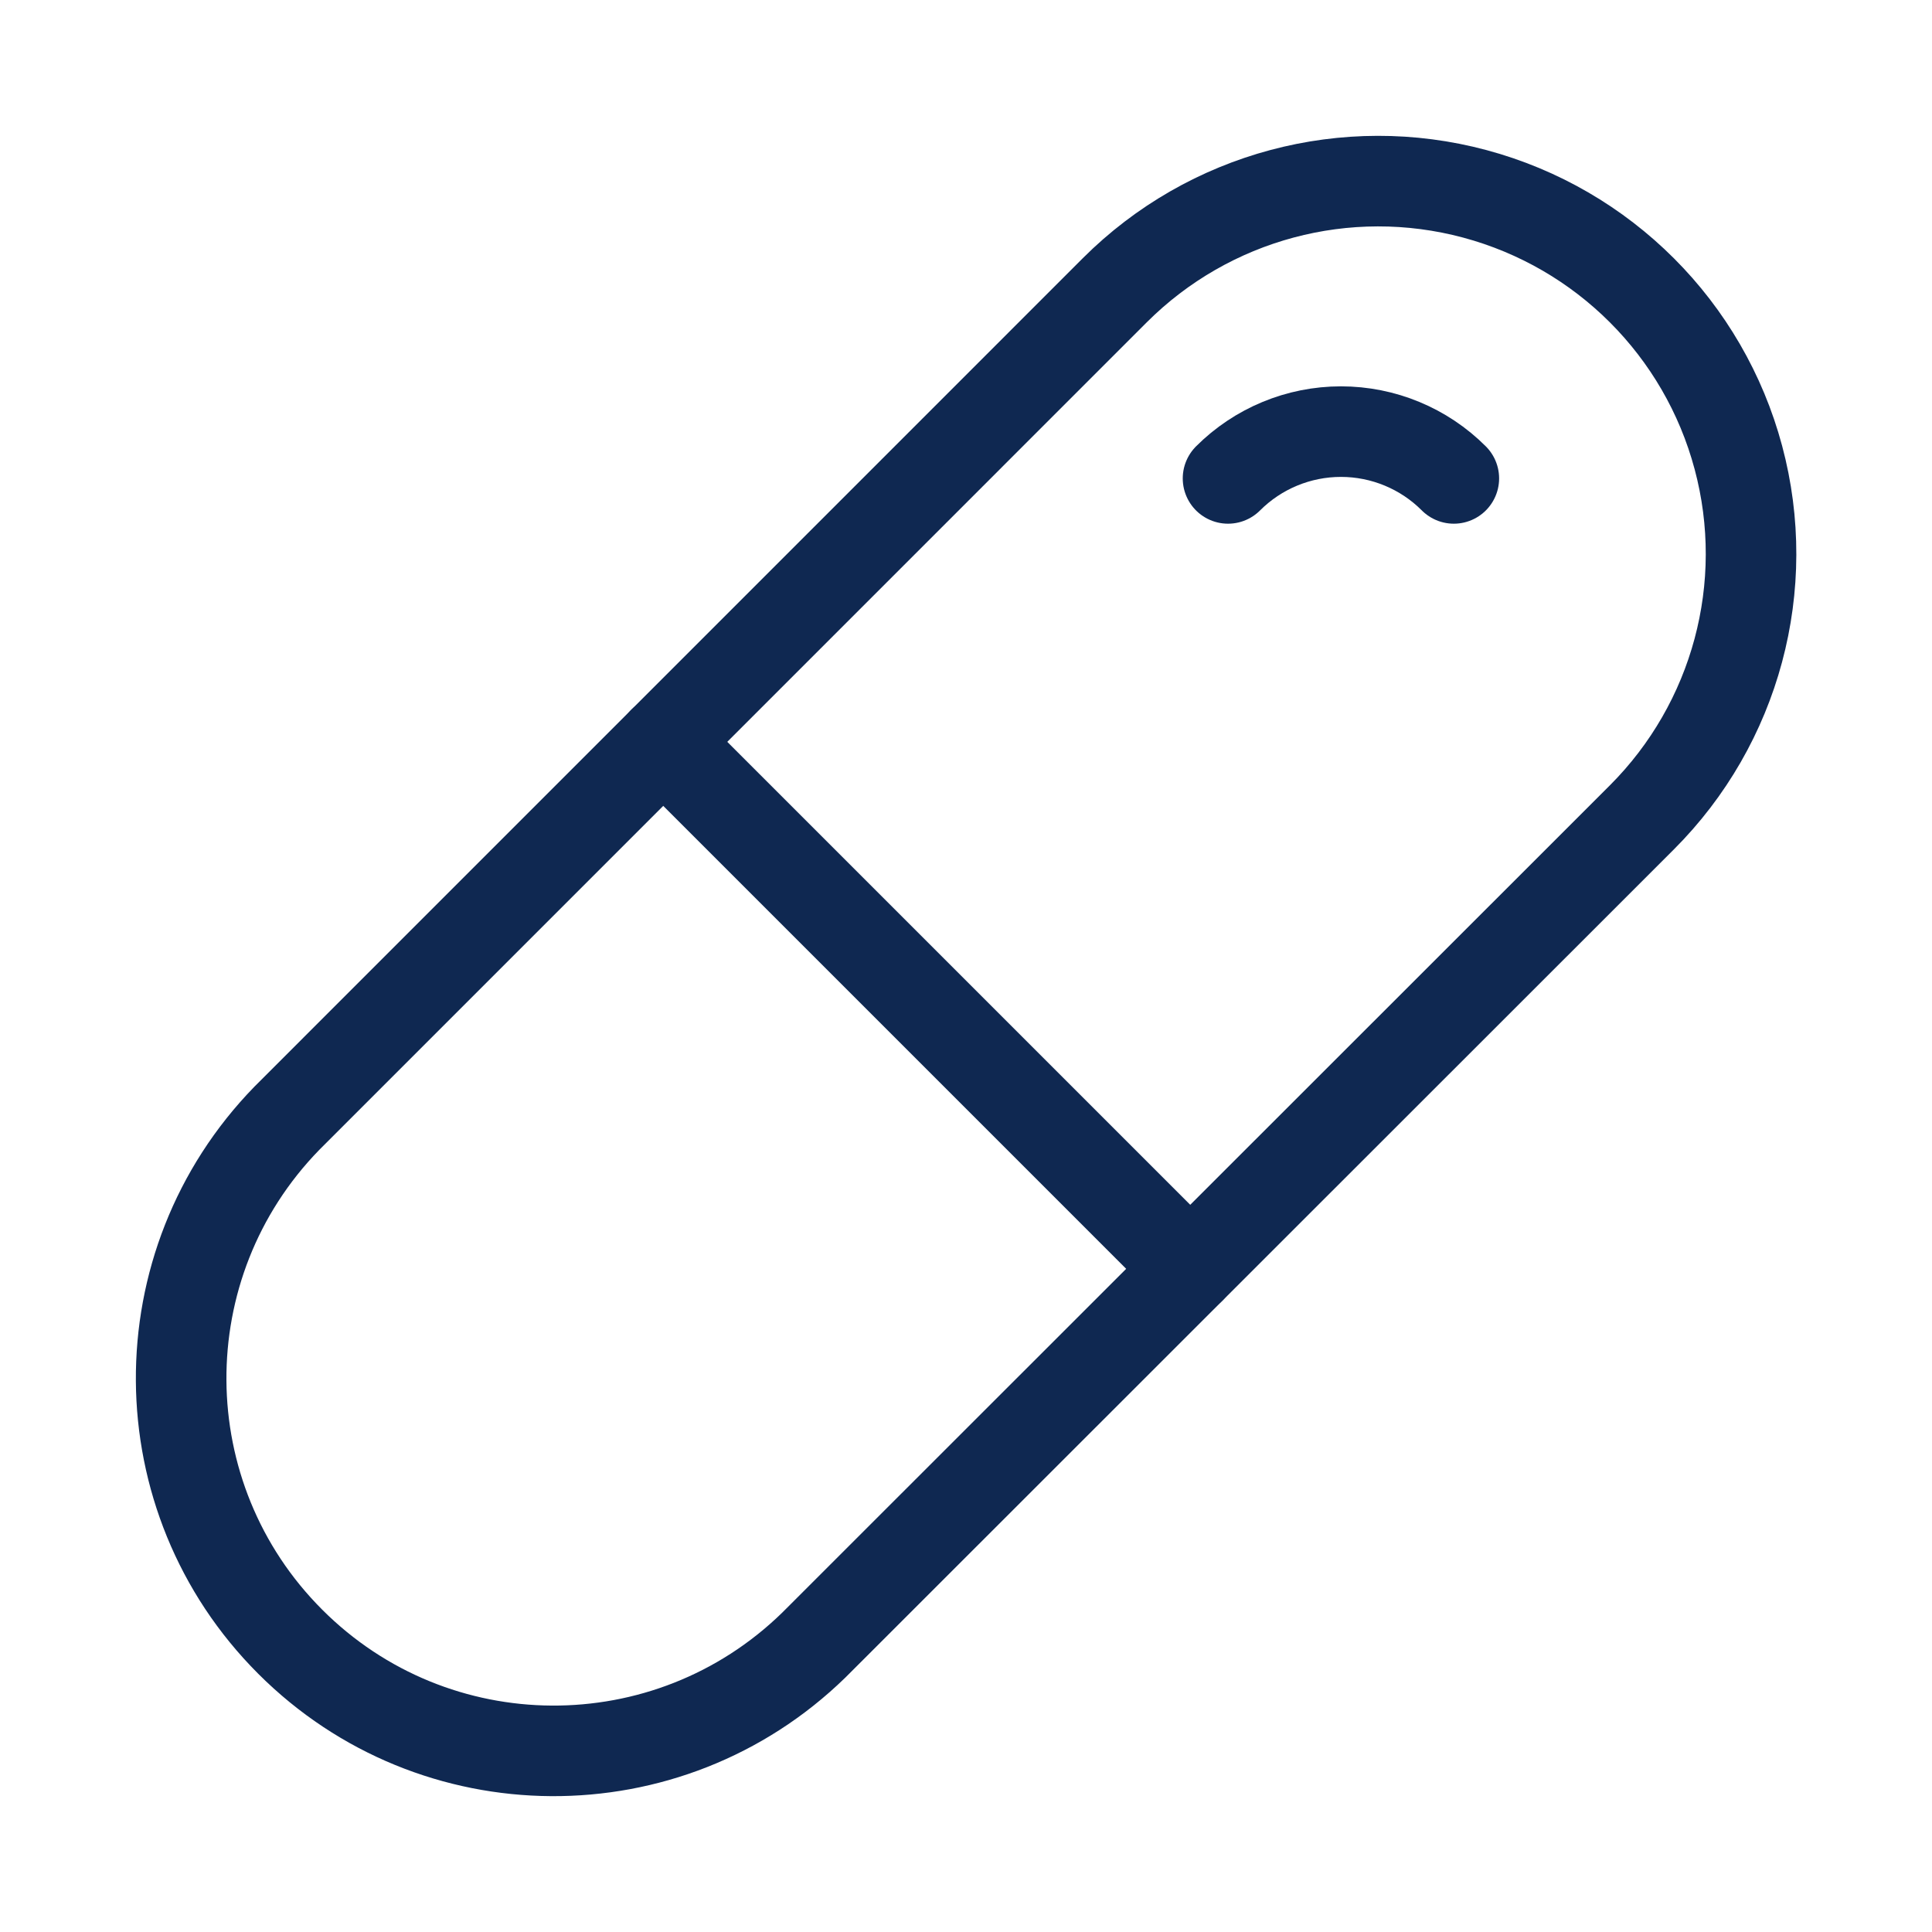 <svg width="32" height="32" viewBox="0 0 32 32" fill="none" xmlns="http://www.w3.org/2000/svg">
<g id="icon / pill">
<path id="Shape" fill-rule="evenodd" clip-rule="evenodd" d="M18.465 4.807L4.751 18.522C2.395 20.941 2.42 24.805 4.807 27.192C7.195 29.581 11.059 29.605 13.478 27.249L27.193 13.54C28.753 11.981 29.363 9.708 28.793 7.578C28.223 5.447 26.559 3.783 24.429 3.211C22.299 2.639 20.026 3.248 18.465 4.807Z" stroke="#0F2851" stroke-width="1.5" stroke-linecap="round" stroke-linejoin="round"/>
<path id="Shape_2" d="M19.713 21.015L10.985 12.287" stroke="#0F2851" stroke-width="1.5" stroke-linecap="round" stroke-linejoin="round"/>
<path id="Shape_3" d="M20.34 7.924C20.836 7.428 21.509 7.149 22.21 7.149C22.912 7.149 23.585 7.428 24.08 7.924V7.924" stroke="#0F2851" stroke-width="1.5" stroke-linecap="round" stroke-linejoin="round"/>
</g>
</svg>
